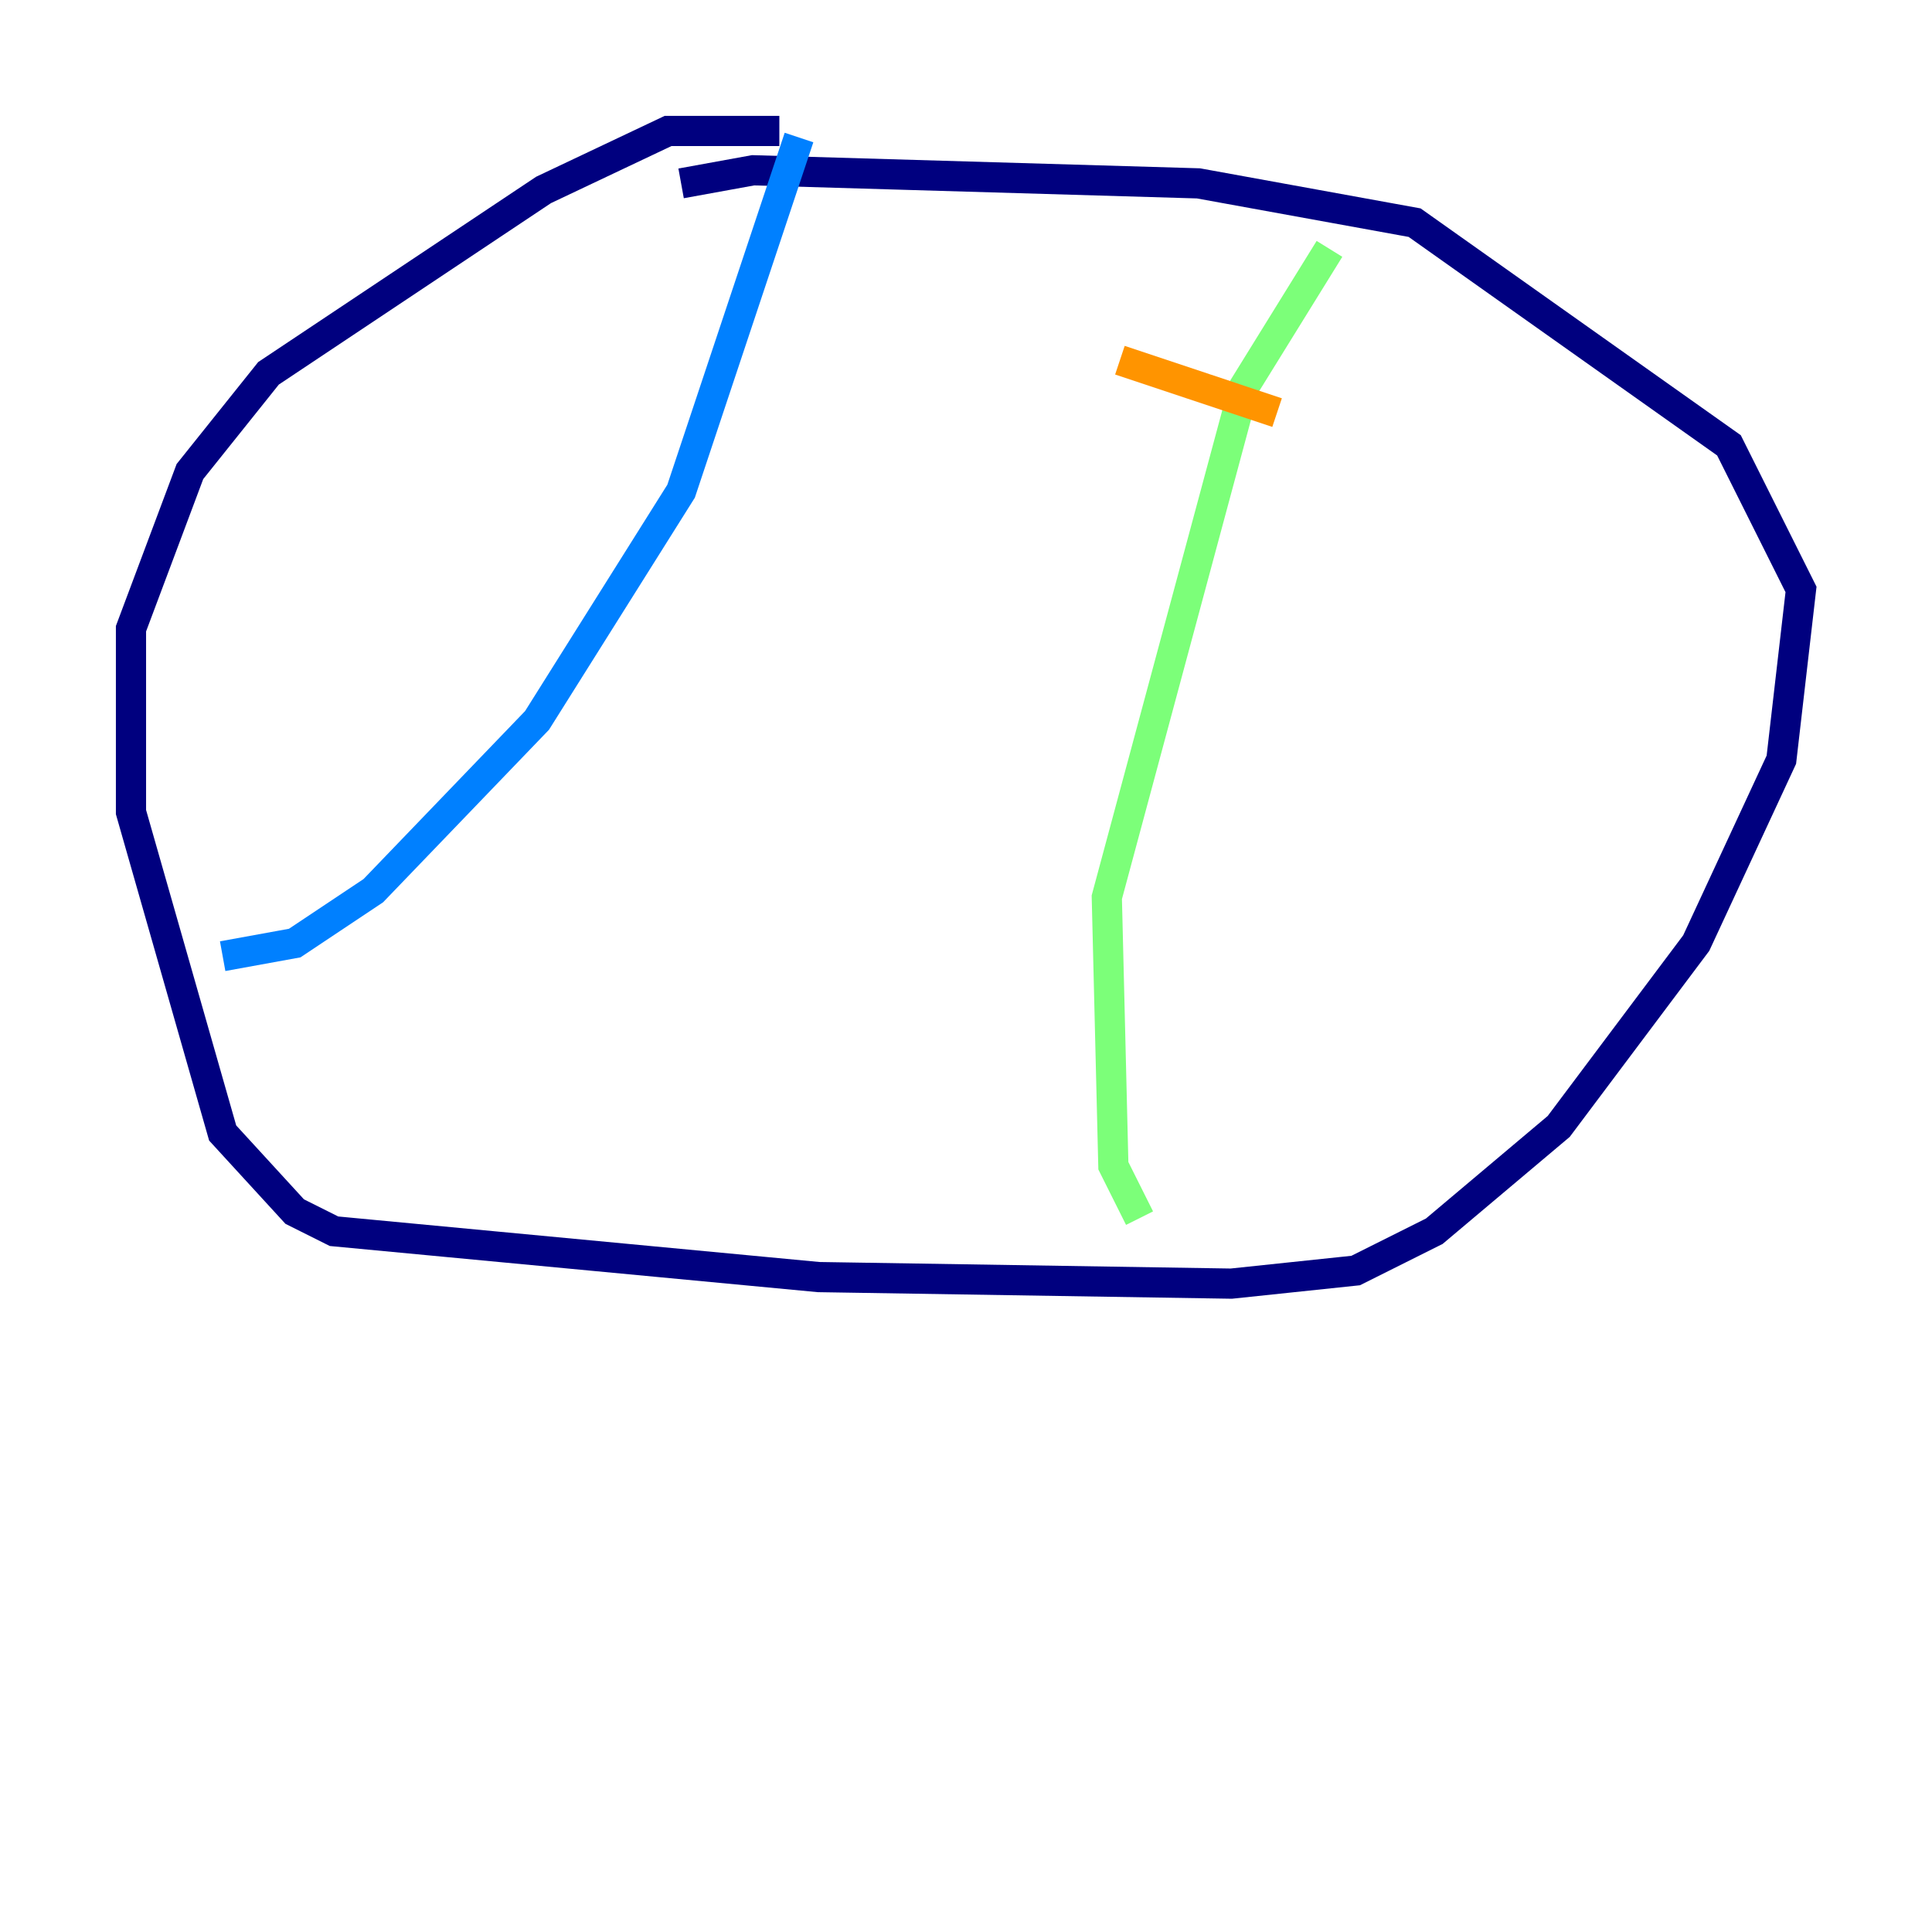 <?xml version="1.0" encoding="utf-8" ?>
<svg baseProfile="tiny" height="128" version="1.2" viewBox="0,0,128,128" width="128" xmlns="http://www.w3.org/2000/svg" xmlns:ev="http://www.w3.org/2001/xml-events" xmlns:xlink="http://www.w3.org/1999/xlink"><defs /><polyline fill="none" points="51.634,8.678 44.258,8.678 36.014,12.583 17.79,24.732 12.583,31.241 8.678,41.654 8.678,53.803 14.752,75.064 19.525,80.271 22.129,81.573 54.237,84.61 81.573,85.044 89.817,84.176 95.024,81.573 103.268,74.63 112.38,62.481 118.02,50.332 119.322,39.051 114.549,29.505 93.722,14.752 79.403,12.149 49.898,11.281 45.125,12.149" stroke="#00007f" stroke-width="2" /><polyline fill="none" points="52.936,9.112 45.125,32.542 35.58,47.729 24.732,59.01 19.525,62.481 14.752,63.349" stroke="#0080ff" stroke-width="2" /><polyline fill="none" points="88.081,16.488 82.441,25.6 73.329,59.444 73.763,77.234 75.498,80.705" stroke="#7cff79" stroke-width="2" /><polyline fill="none" points="74.197,23.864 84.61,27.336" stroke="#ff9400" stroke-width="2" /><polyline fill="none" points="71.593,52.936 71.593,52.936" stroke="#7f0000" stroke-width="2" /></svg>